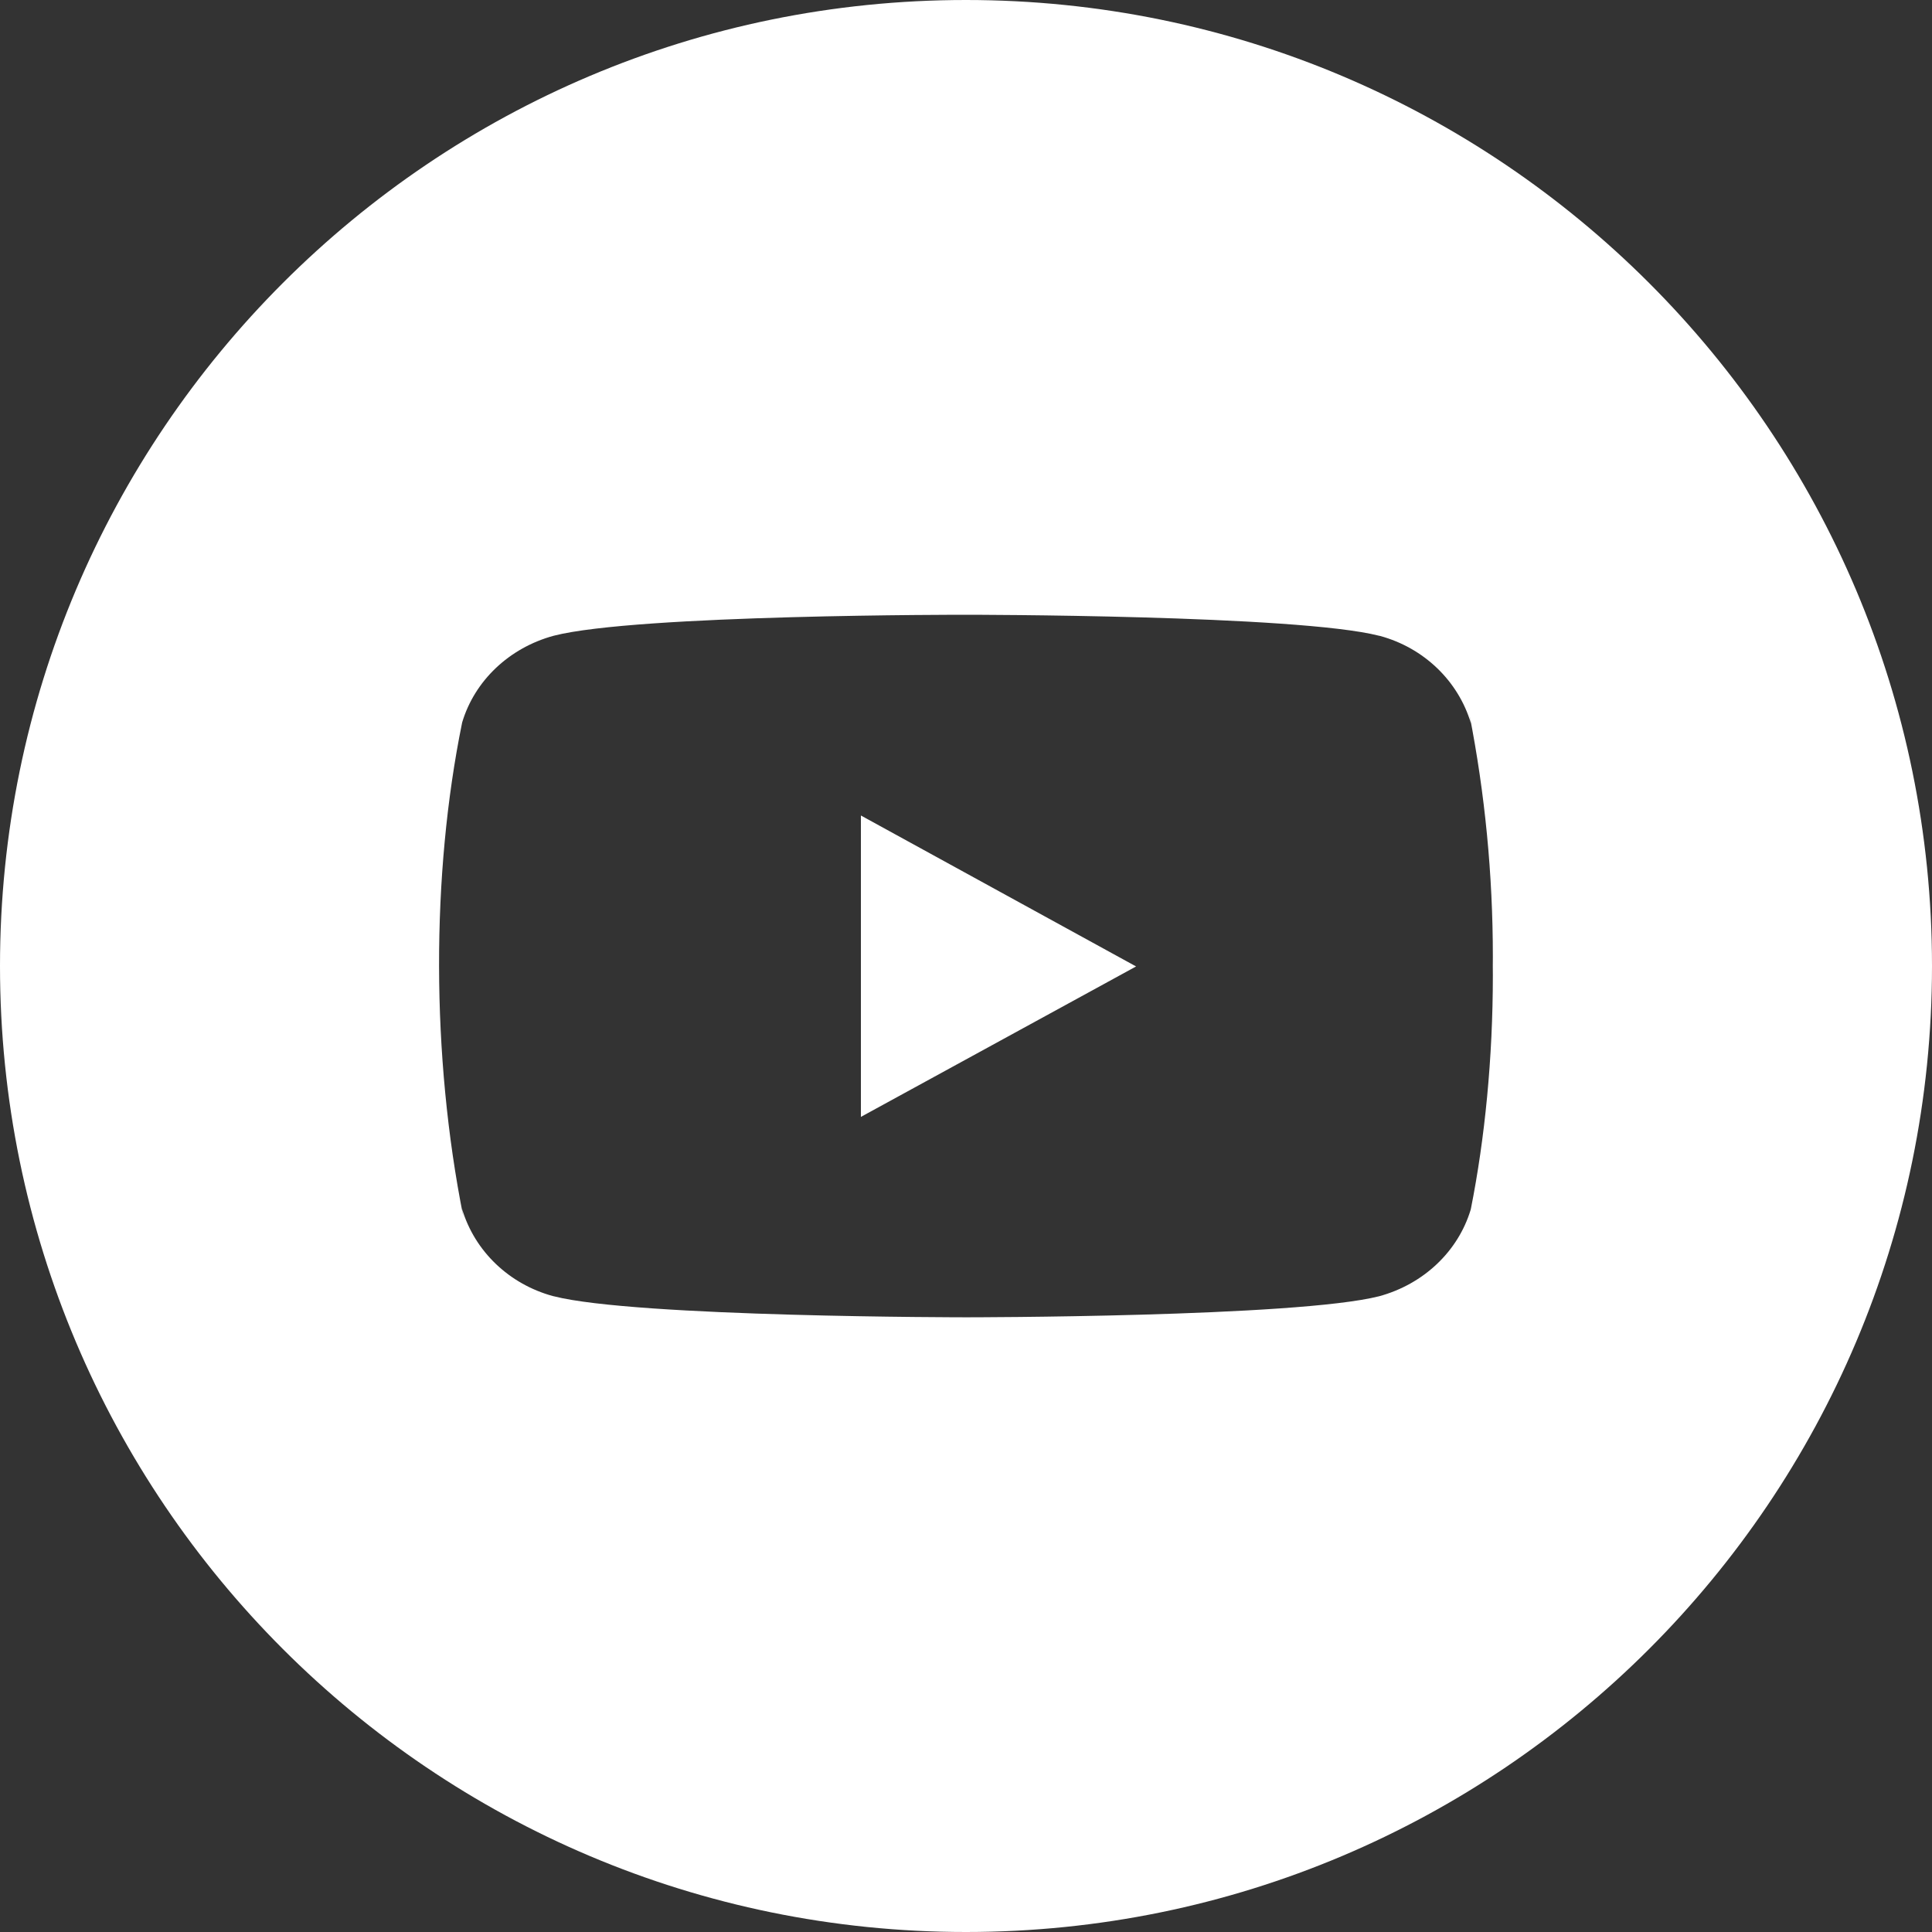 <svg width="30" height="30" viewBox="0 0 30 30" fill="none" xmlns="http://www.w3.org/2000/svg">
<rect x="0" y="0" width="30" height="30" fill="#333333" stroke="none"/>
<g clip-path="url(#clip0)">
<path fill-rule="evenodd" clip-rule="evenodd" d="M14.999 30C23.284 30 30 23.284 30 15C30 6.716 23.284 0 14.999 0C6.715 0 -0 6.716 -0 15C-0 23.284 6.715 30 14.999 30ZM22.84 11.23L22.819 11.104C23.057 12.32 23.181 13.574 23.181 14.856C23.181 14.908 23.181 14.96 23.18 15.003C23.181 15.051 23.181 15.098 23.181 15.145C23.181 16.426 23.057 17.68 22.84 18.77L22.837 18.783C22.642 19.43 22.108 19.939 21.416 20.128C20.127 20.455 15.007 20.455 15.007 20.455C15.007 20.455 9.872 20.455 8.598 20.128L8.584 20.125C7.905 19.939 7.371 19.43 7.174 18.77L7.195 18.896C6.694 16.388 6.697 13.573 7.174 11.23L7.177 11.216C7.371 10.57 7.906 10.06 8.597 9.872C9.886 9.539 15.006 9.546 15.006 9.546C15.006 9.546 20.14 9.546 21.415 9.872L21.43 9.875C22.108 10.06 22.642 10.57 22.84 11.23ZM13.368 12.663V17.343L17.641 15.007L13.368 12.663Z" fill="white"/>
</g>
<defs>
<clipPath id="clip0">
<rect width="30" height="30" fill="white"/>
</clipPath>
</defs>
</svg>